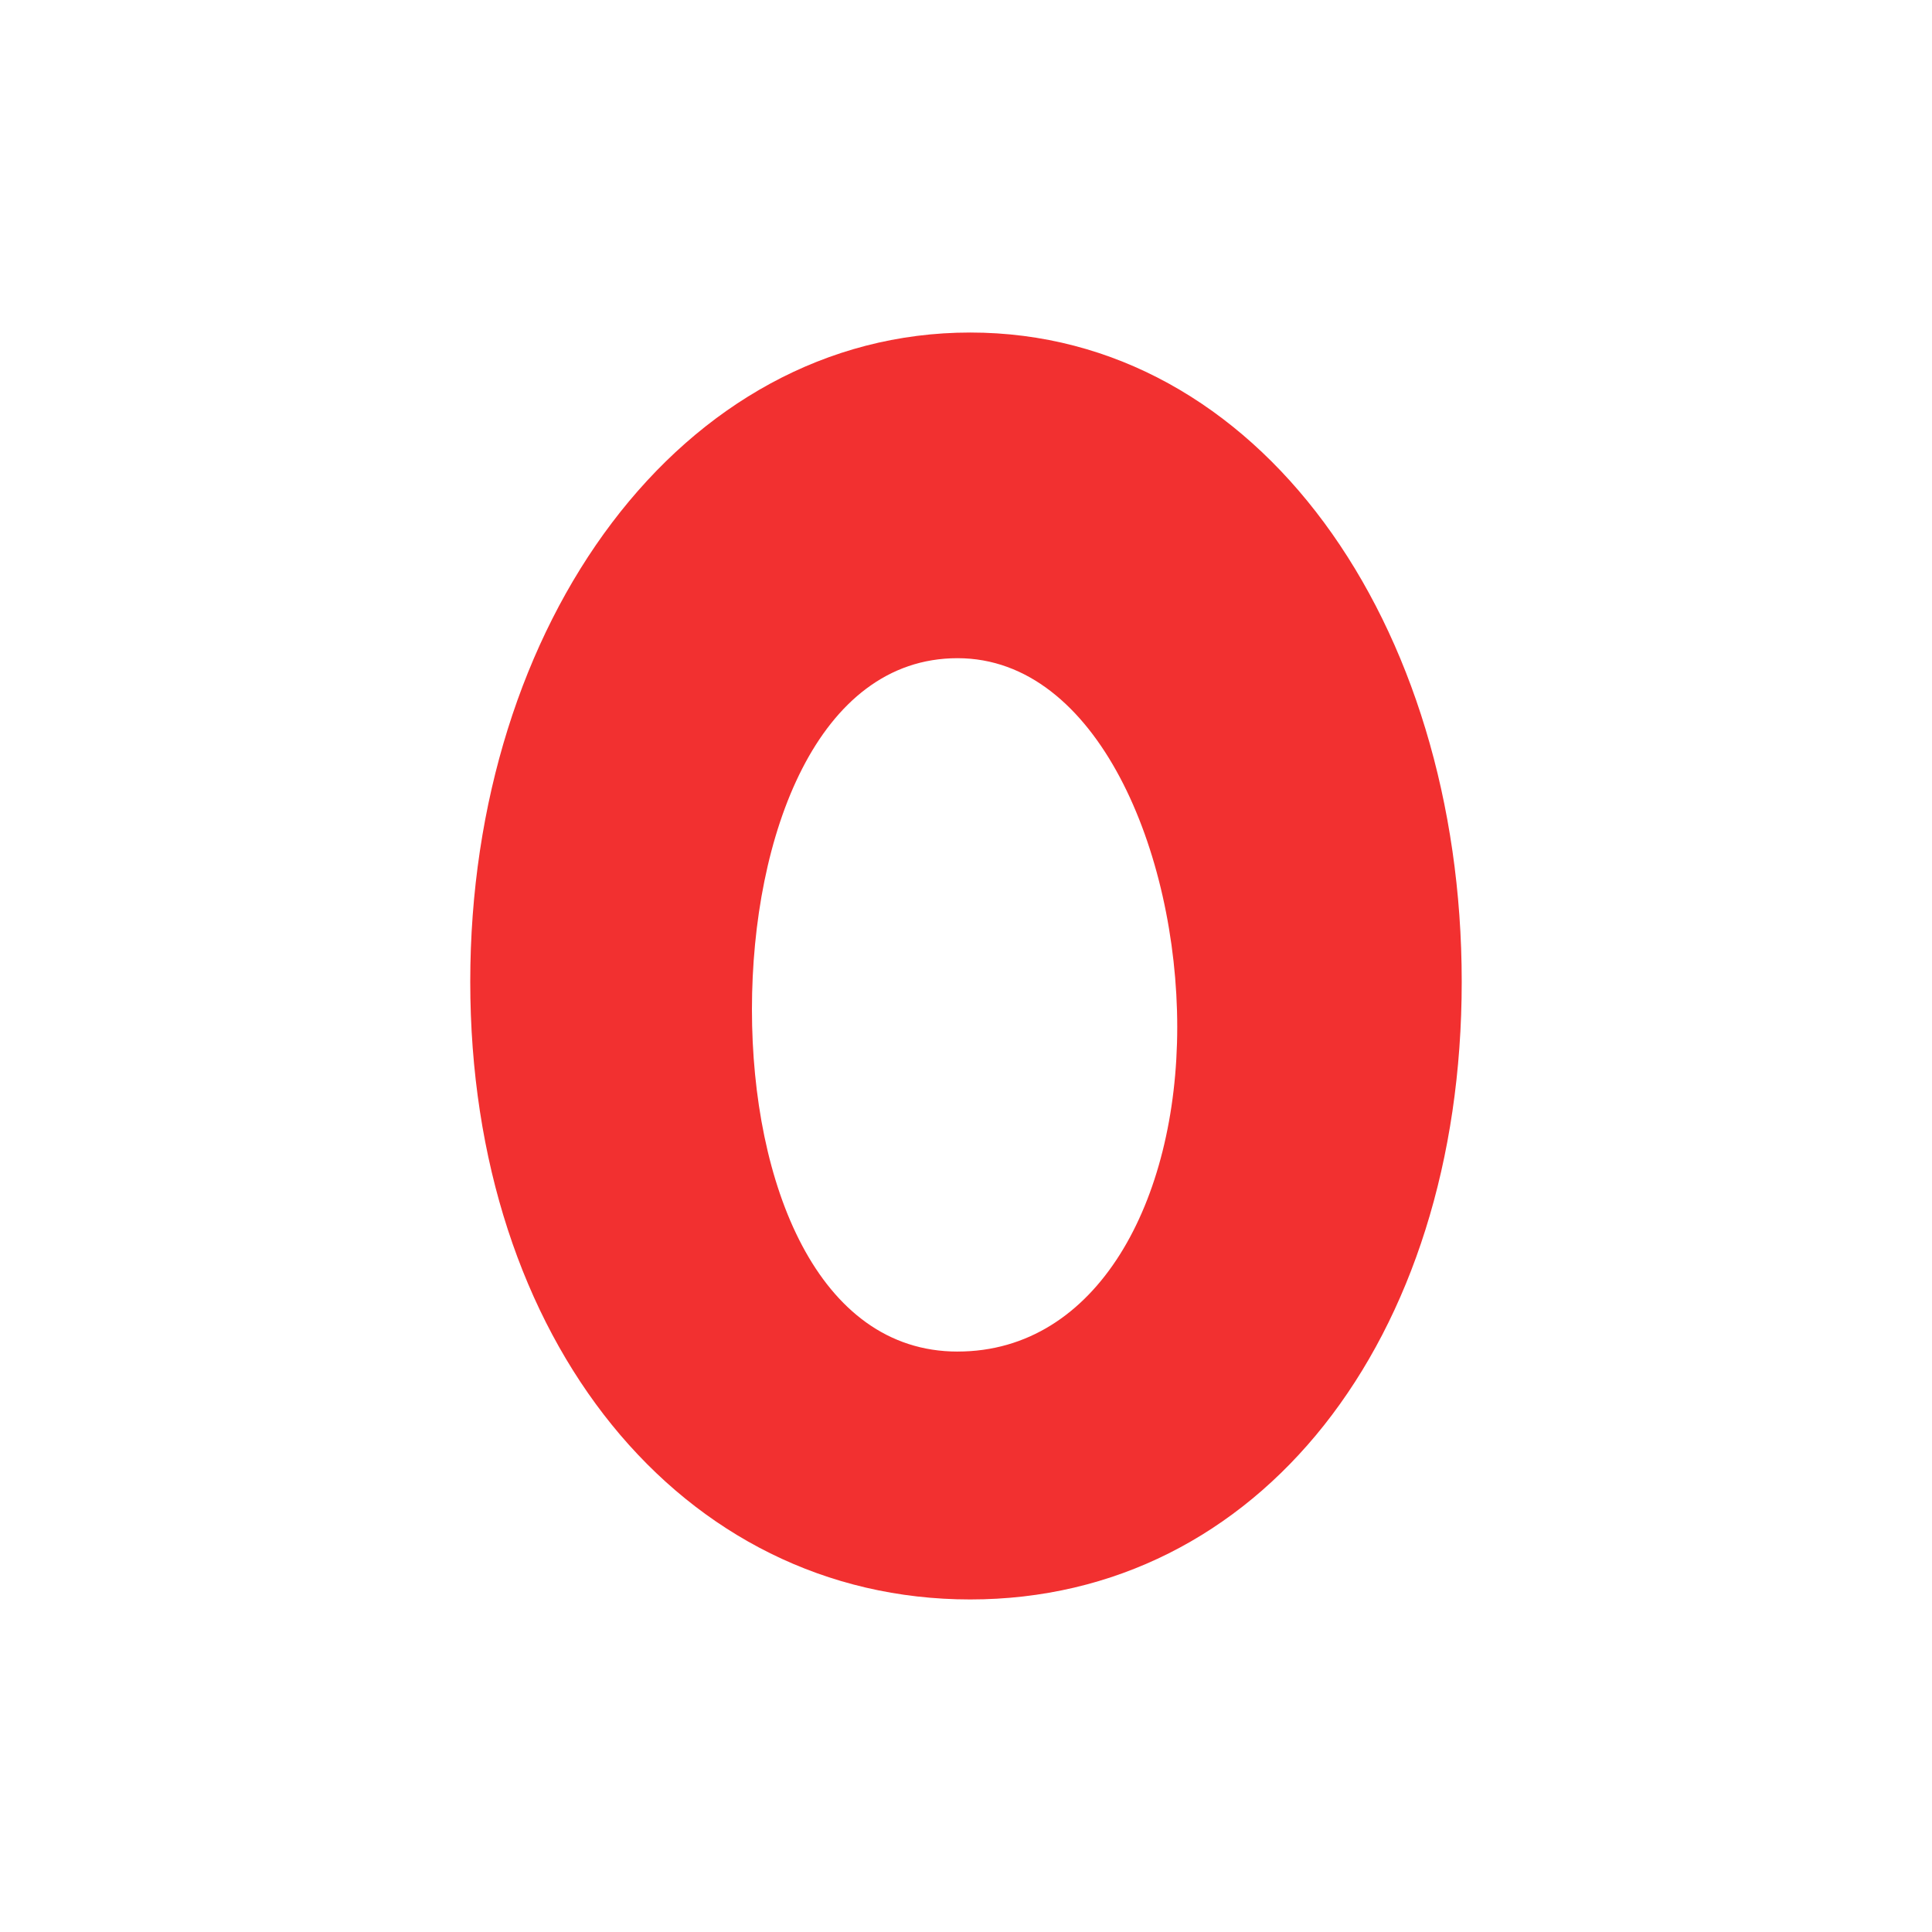 <svg version="1.1" xmlns="http://www.w3.org/2000/svg" xmlns:xlink="http://www.w3.org/1999/xlink" width="88.347" height="88.347" viewBox="0,0,88.347,88.347"><g transform="translate(-195.827,-135.827)"><g data-paper-data="{&quot;isPaintingLayer&quot;:true}" fill-rule="nonzero" stroke-width="0" stroke-linecap="butt" stroke-linejoin="miter" stroke-miterlimit="10" stroke-dasharray="" stroke-dashoffset="0" style="mix-blend-mode: normal"><path d="M195.827,224.173v-88.347h88.347v88.347z" fill="none" stroke="#000000"/><path d="M217.331,180.72c0,-16.396 9.667,-29.687 22.862,-29.687c13.195,0 22.476,13.291 22.476,29.687c0,16.396 -9.28,28.247 -22.476,28.247c-13.195,0 -22.862,-11.851 -22.862,-28.247zM239.614,197.631c6.402,0 10.046,-6.888 10.046,-14.842c0,-7.955 -3.644,-16.864 -10.046,-16.864c-6.402,0 -9.402,8.109 -9.402,16.064c0,7.955 3,15.643 9.402,15.643z" fill="#f23030" stroke="none"/></g></g></svg>